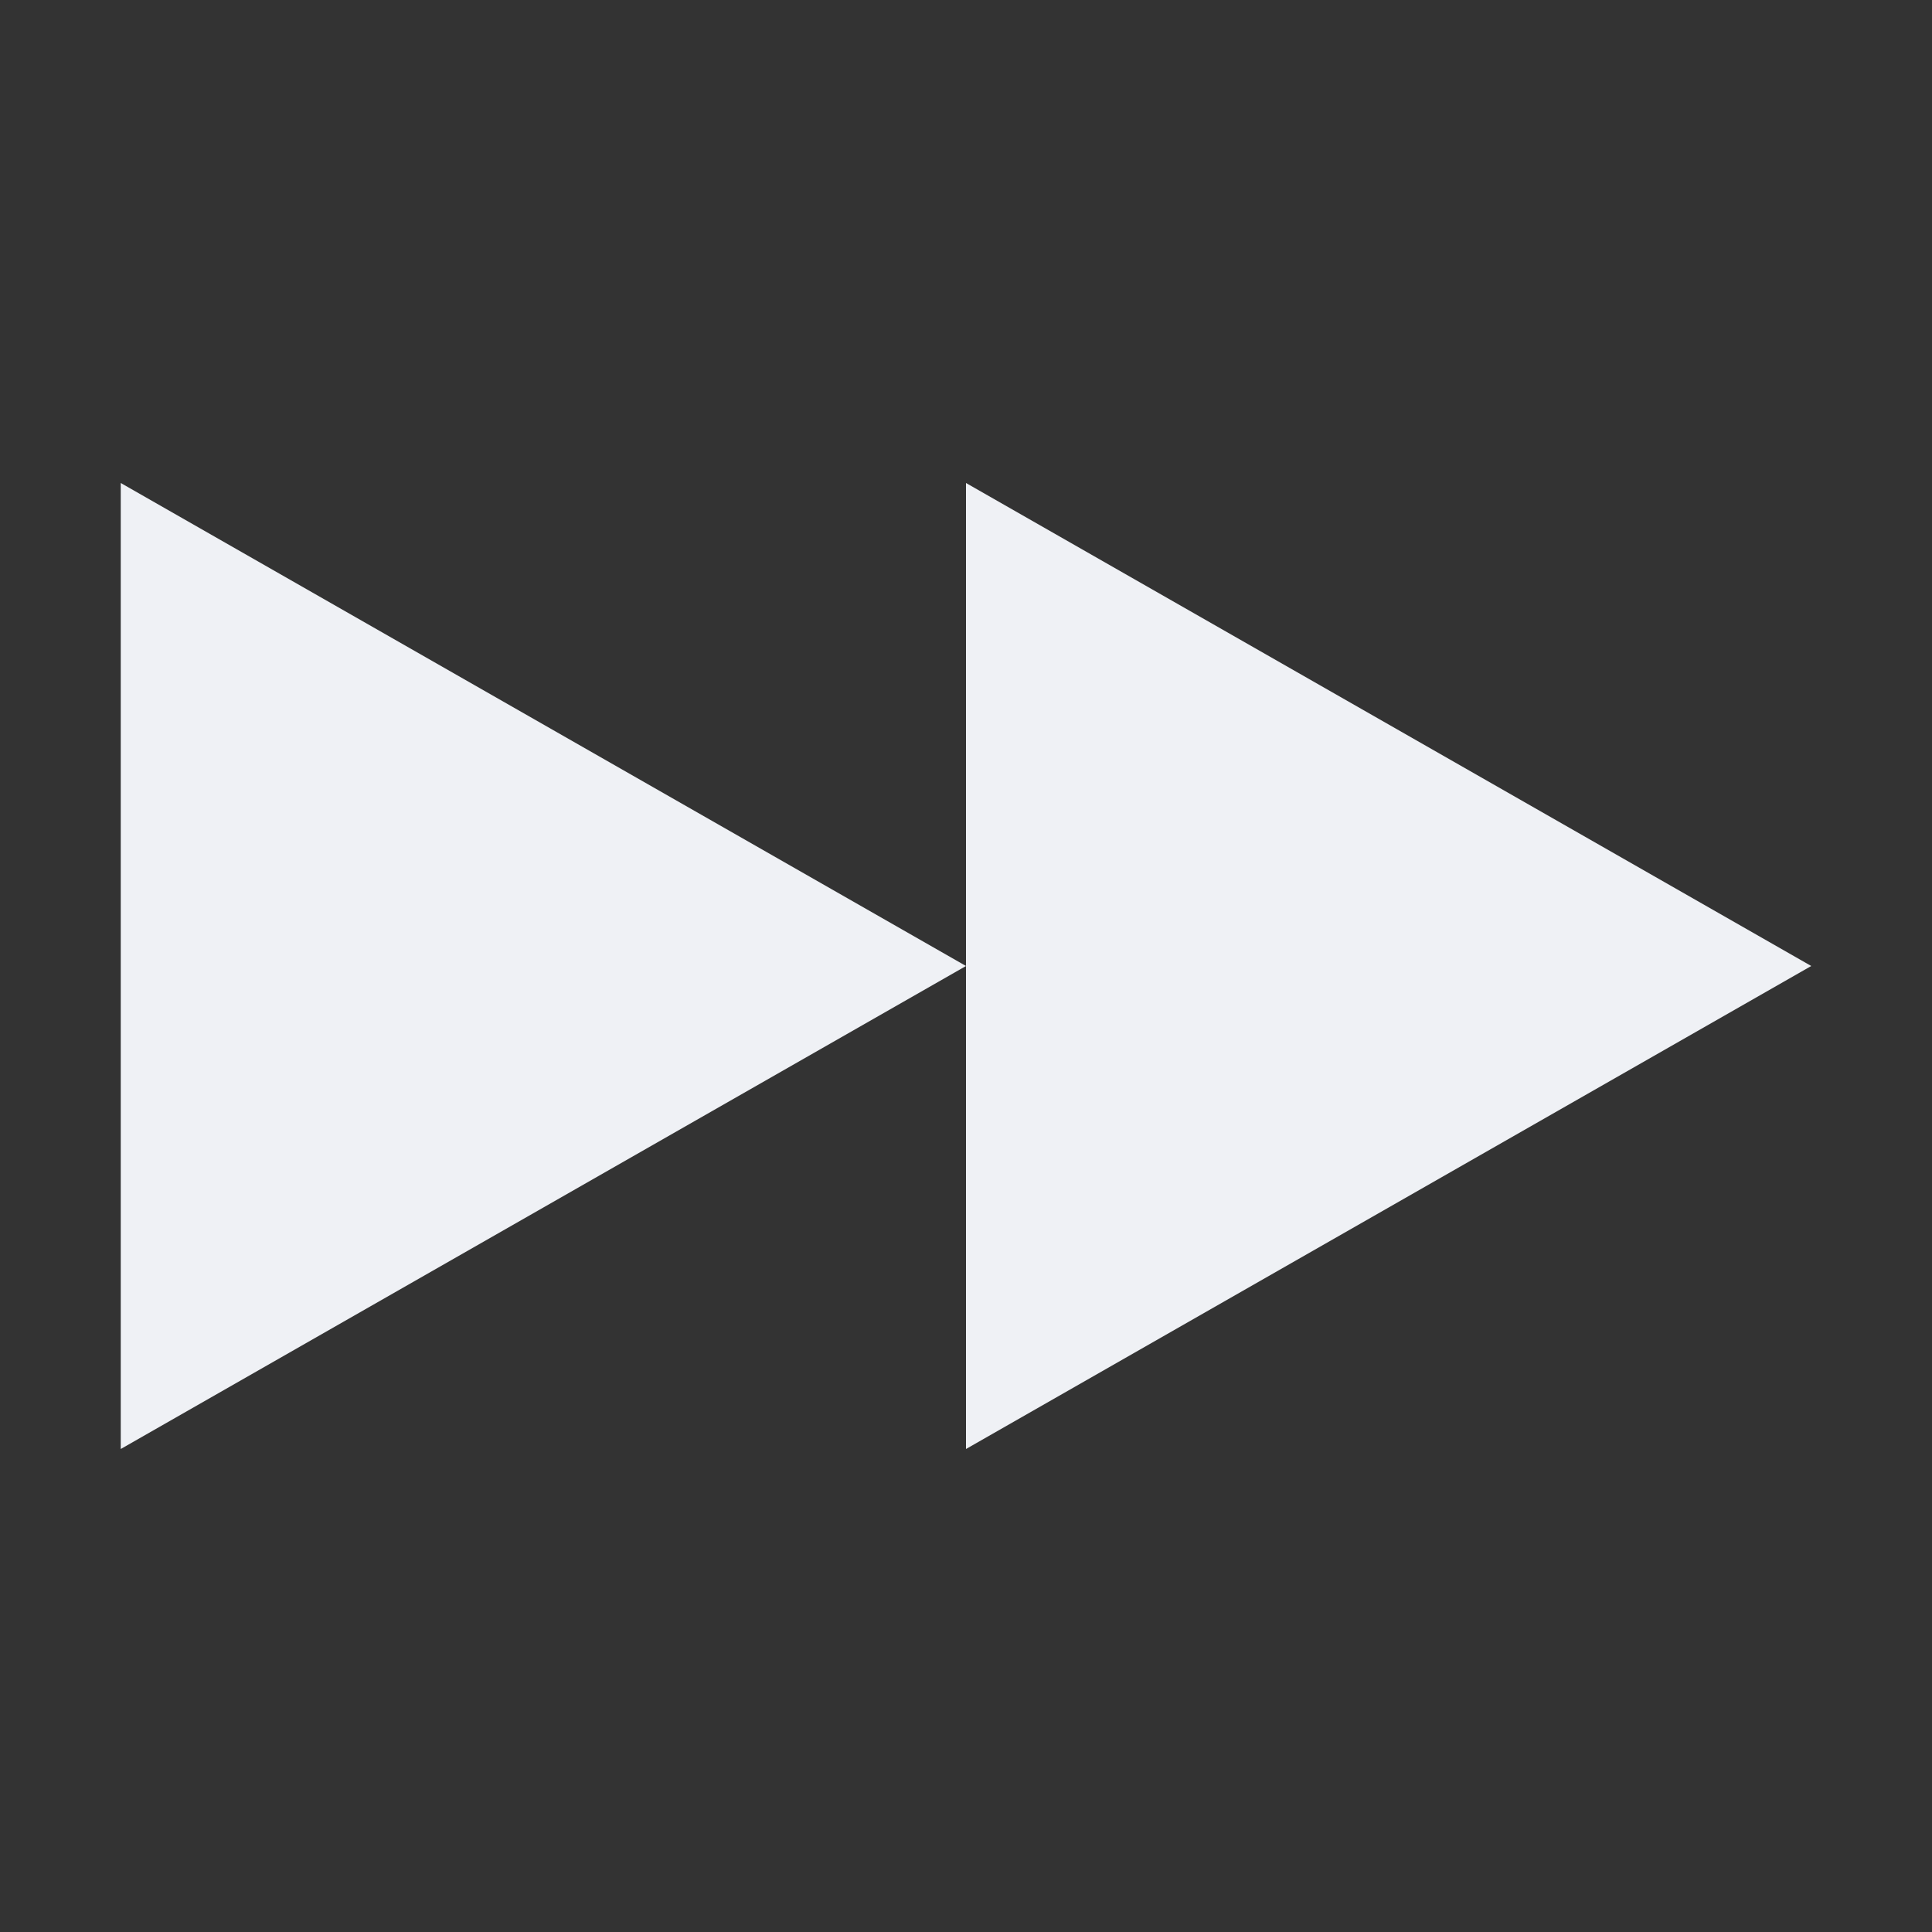 <svg xmlns="http://www.w3.org/2000/svg" width="16" height="16" version="1.1">
 <rect width="100%" height="100%" fill="#333333" stroke="none"/>
 <path style="fill:#eff1f5" d="M 8,8 1,12 V 4 Z"/>
 <path style="fill:#eff1f5" d="M 15,8 8,12 V 4 Z"/>
</svg>

